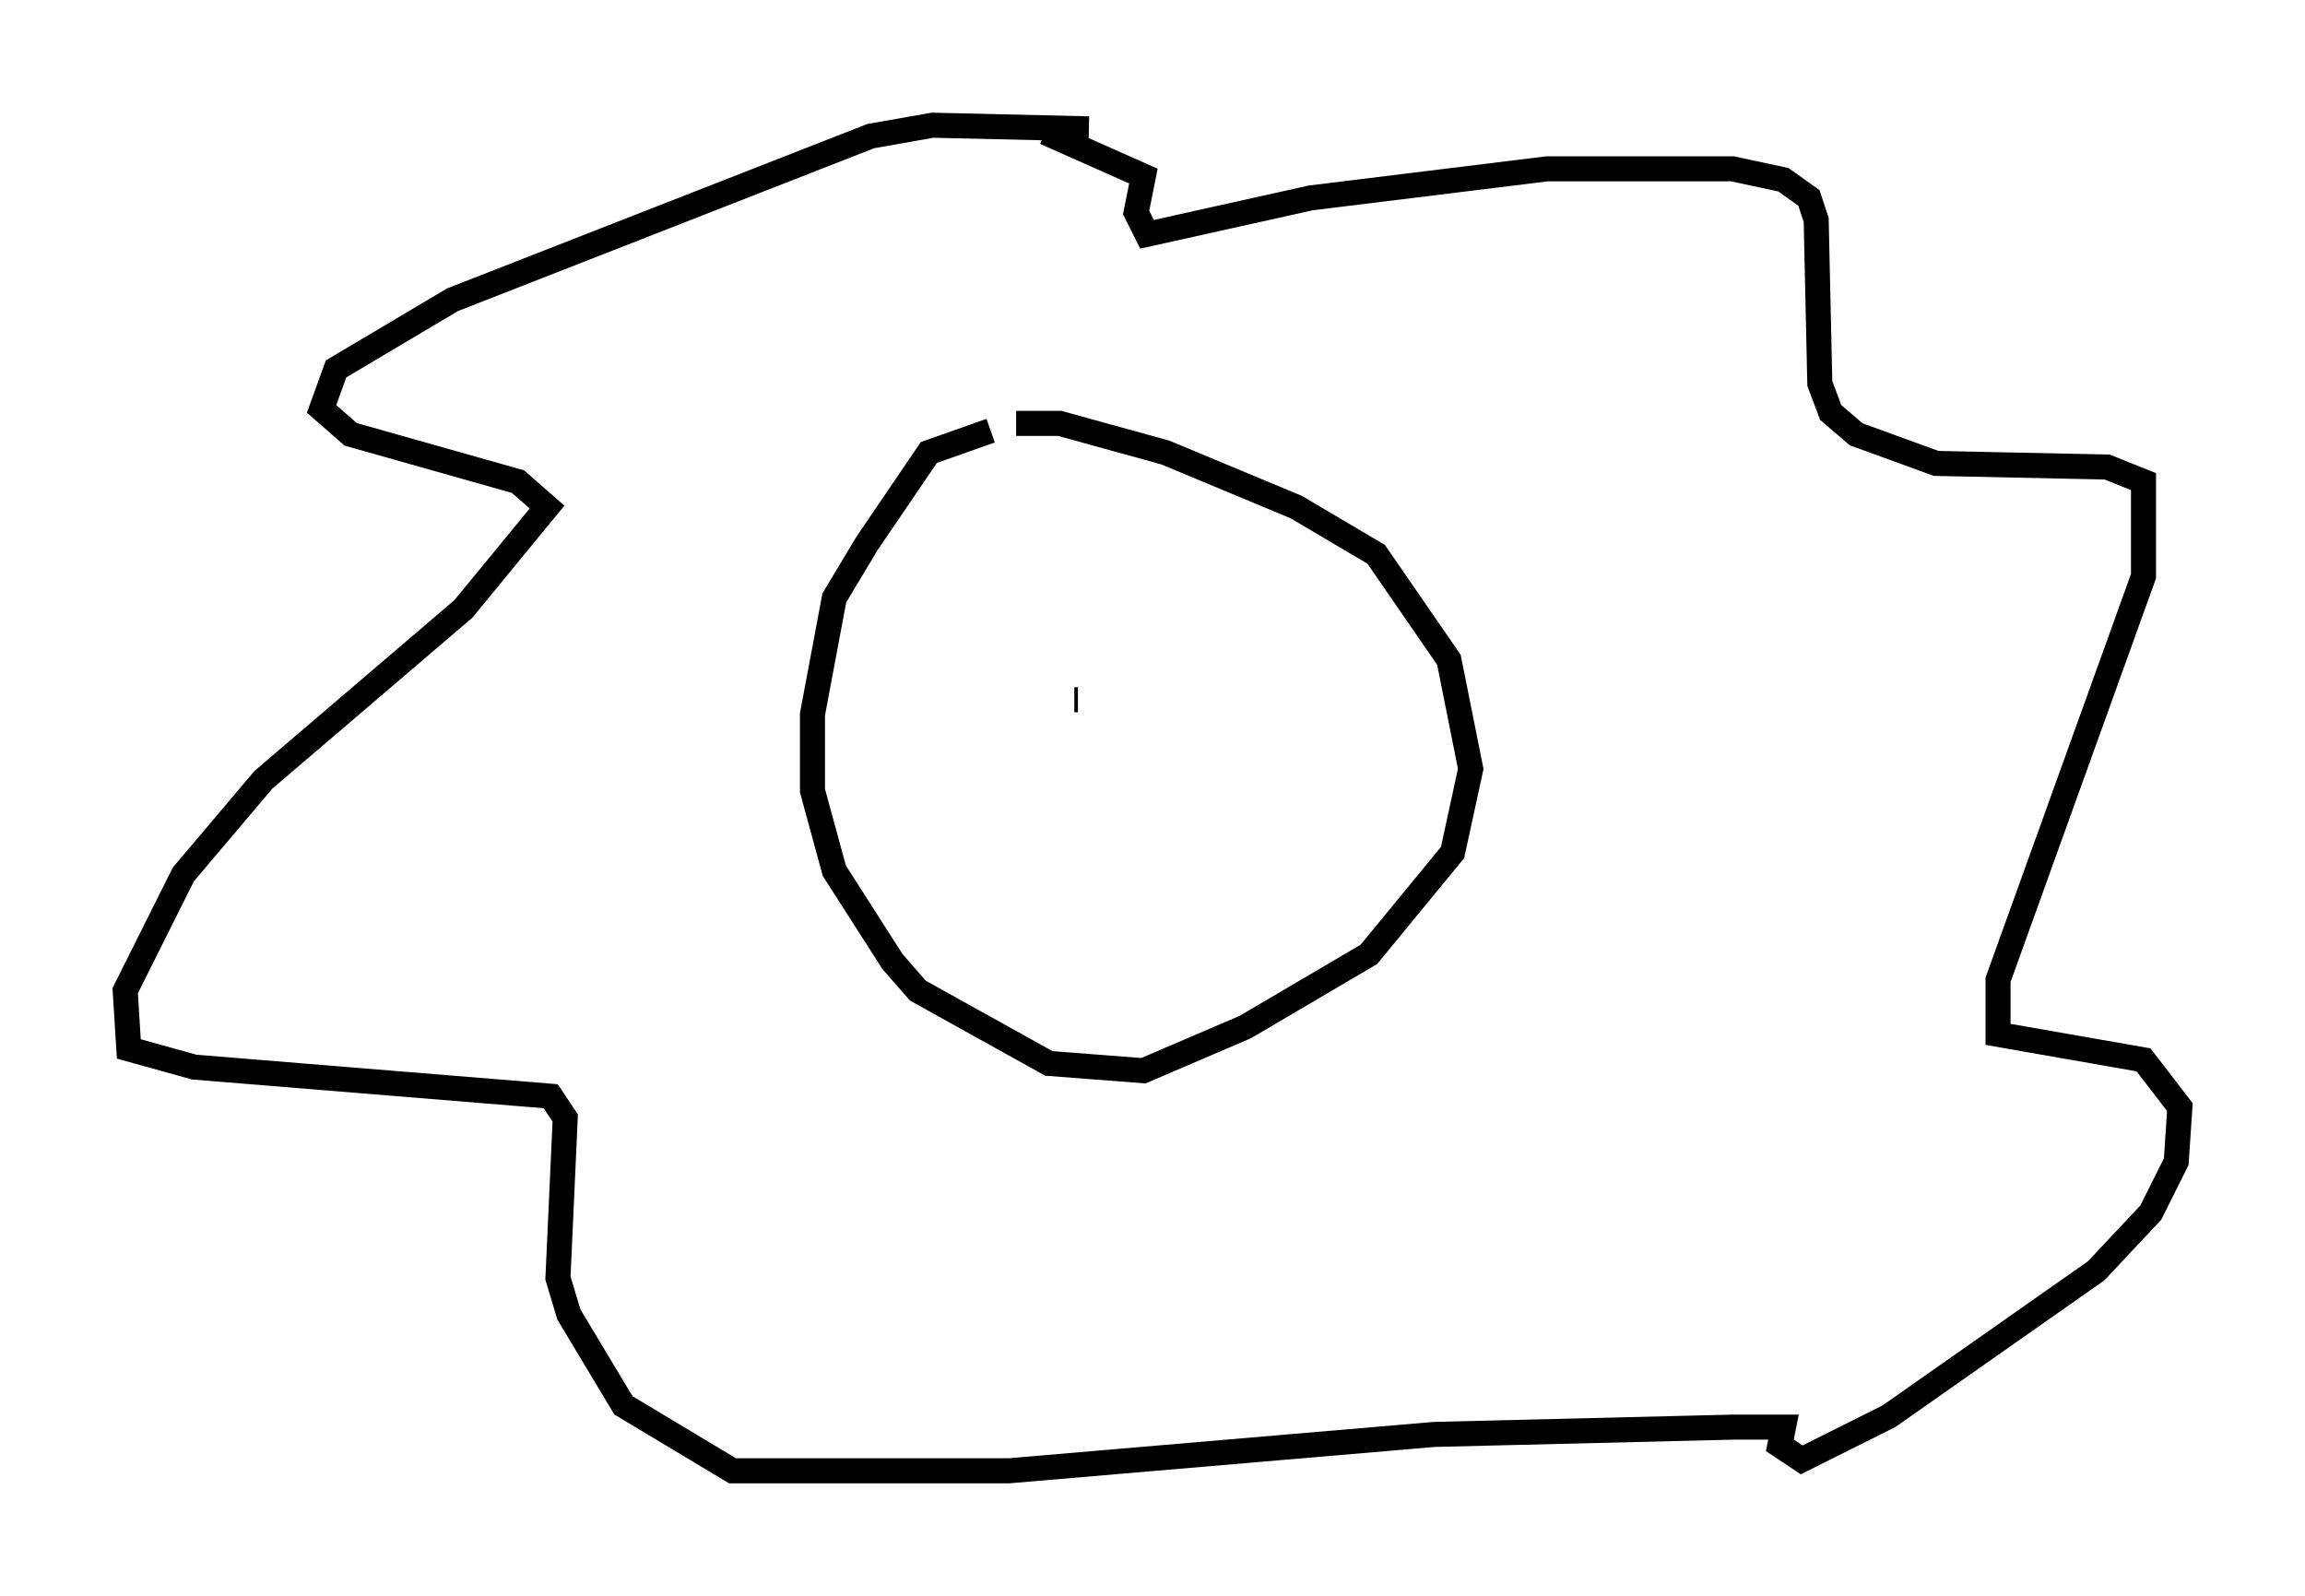 <?xml version="1.0" encoding="utf-8" ?>
<svg baseProfile="full" height="63.743" version="1.1" width="92.067" xmlns="http://www.w3.org/2000/svg" xmlns:ev="http://www.w3.org/2001/xml-events" xmlns:xlink="http://www.w3.org/1999/xlink"><defs /><rect fill="white" height="63.743" width="92.067" x="0" y="0" /><path d="M41.603, 17.201 m-2.034, 0.0 l-2.469, 0.872 -2.469, 3.631 l-1.307, 2.179 -0.872, 4.648 l0.0, 3.05 0.872, 3.196 l2.324, 3.631 1.017, 1.162 l5.229, 2.905 3.777, 0.291 l4.067, -1.743 4.939, -2.905 l3.341, -4.067 0.726, -3.341 l-0.872, -4.358 -2.905, -4.212 l-3.196, -1.888 -5.229, -2.179 l-4.212, -1.162 -1.743, 0.0 m2.905, -11.765 l-6.246, -0.145 -2.469, 0.436 l-16.704, 6.536 -4.648, 2.76 l-0.581, 1.598 1.162, 1.017 l6.682, 1.888 1.162, 1.017 l-3.341, 4.067 -7.989, 6.827 l-3.196, 3.777 -2.324, 4.648 l0.145, 2.324 2.615, 0.726 l14.235, 1.162 0.581, 0.872 l-0.291, 6.391 0.436, 1.453 l2.179, 3.631 4.358, 2.615 l11.039, 0.0 16.994, -1.453 l11.911, -0.291 2.034, 0.0 l-0.145, 0.726 0.872, 0.581 l3.486, -1.743 8.279, -5.81 l2.179, -2.324 1.017, -2.034 l0.145, -2.179 -1.453, -1.888 l-5.81, -1.017 0.0, -2.179 l5.81, -16.123 0.0, -3.777 l-1.453, -0.581 -6.827, -0.145 l-3.196, -1.162 -1.017, -0.872 l-0.436, -1.162 -0.145, -6.536 l-0.291, -0.872 -1.017, -0.726 l-2.034, -0.436 -7.408, 0.0 l-9.441, 1.162 -6.536, 1.453 l-0.436, -0.872 0.291, -1.453 l-3.922, -1.743 m1.307, 22.659 l-0.145, 0.0 m4.939, -0.291 l0.0, 0.0 m1.453, -0.872 l0.0, 0.0 " fill="none" stroke="black" stroke-width="1" /></svg>